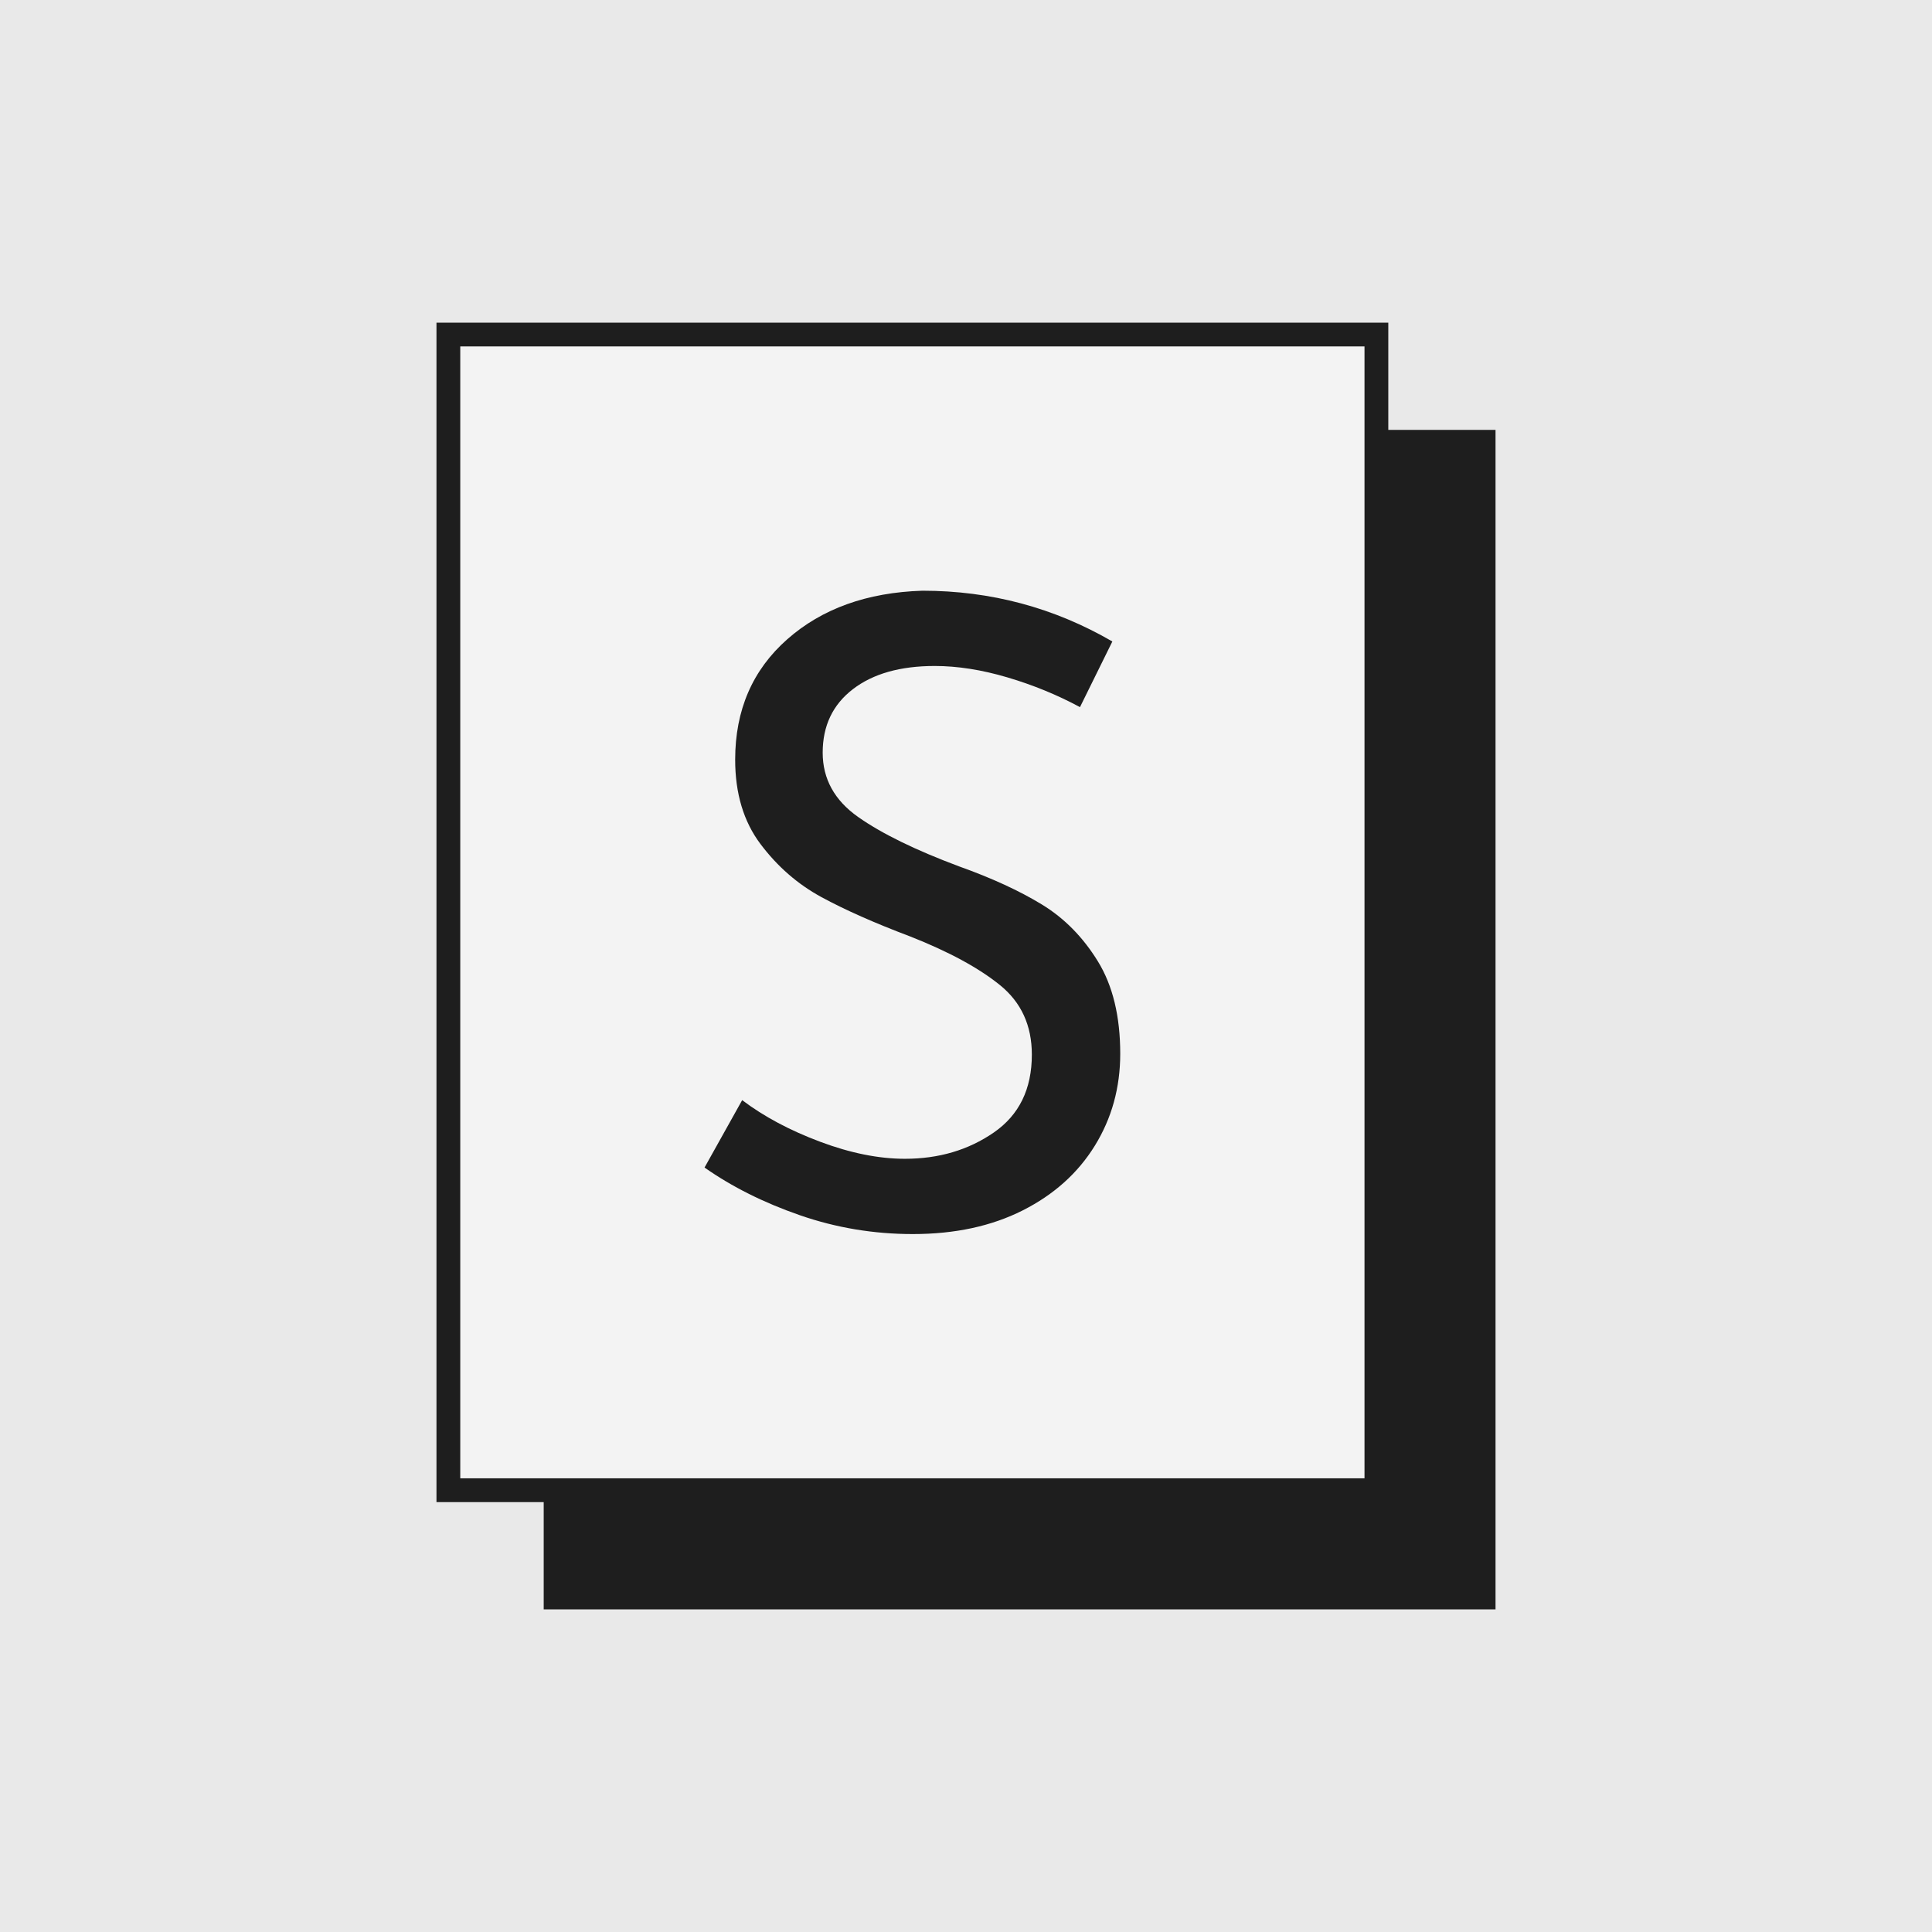 <svg version="1.1" preserveAspectRatio="none" xmlns="http://www.w3.org/2000/svg" width="500" height="500" viewBox="0 0 500 500"><rect width="100%" height="100%" fill="#E9E9E9" fill-opacity="1"/><svg viewBox="133.954 461.36 197.536 240" width="274.081" height="333" x="112.959px" y="83.5px" xmlns="http://www.w3.org/2000/svg" xmlns:xlink="http://www.w3.org/1999/xlink" preserveAspectRatio="none"><defs></defs><style>.companyName {fill:#1e1e1e;fill-opacity:1;}.icon3-str {stroke:#848383;stroke-opacity:1;}.shape {fill:#F3F3F3;fill-opacity:1;}.shapeStroke-str {stroke:#1e1e1e;stroke-opacity:1;}</style><g opacity="1" transform="rotate(0 153.954 481.36)">
<svg width="177.536" height="220" x="153.954" y="481.36" version="1.1" preserveAspectRatio="none" viewBox="0 0 177.536 220">
  <defs><rect x="14.203" y="14.203" width="149.13" height="191.594" rx="0%" ry="0%" id="id-ZzOTVRhf1724050952411"></rect></defs><use class="shape shapeStroke-str" style="stroke-width:28.406;" xlink:href="#id-ZzOTVRhf1724050952411"></use>
</svg>
</g><g opacity="1" transform="rotate(0 133.954 461.36)">
<svg width="177.536" height="220" x="133.954" y="461.36" version="1.1" preserveAspectRatio="none" viewBox="0 0 177.536 220">
  <defs><rect x="2.219" y="2.219" width="173.098" height="215.562" rx="0px" ry="0px" id="id-7KDWqqaq1724050952411"></rect></defs><use class="shape shapeStroke-str" style="stroke-width:4.438;" xlink:href="#id-7KDWqqaq1724050952411"></use>
</svg>
</g><g opacity="1" transform="rotate(0 183.954 511.36)">
<svg width="77.536" height="120" x="183.954" y="511.36" version="1.1" preserveAspectRatio="none" viewBox="1.96 -29.08 19 29.4">
  <g transform="matrix(1 0 0 1 0 0)" class="companyName"><path id="id-D6z1nYkh1" d="M19.12-23.76Q17.56-24.60 15.80-25.12Q14.04-25.64 12.48-25.64L12.48-25.64Q10.12-25.64 8.74-24.58Q7.36-23.52 7.36-21.68L7.36-21.68Q7.36-19.88 8.98-18.74Q10.60-17.60 13.60-16.48L13.60-16.48Q15.84-15.68 17.38-14.74Q18.92-13.80 19.94-12.14Q20.96-10.48 20.96-7.92L20.96-7.92Q20.96-5.60 19.80-3.72Q18.64-1.84 16.50-0.76Q14.36 0.32 11.48 0.32L11.48 0.32Q8.80 0.32 6.32-0.54Q3.84-1.40 1.96-2.72L1.96-2.72L3.68-5.80Q5.16-4.68 7.24-3.90Q9.32-3.12 11.12-3.12L11.12-3.12Q13.44-3.12 15.18-4.32Q16.92-5.52 16.92-7.88L16.92-7.88Q16.92-9.88 15.46-11.06Q14-12.24 11.36-13.28L11.36-13.28Q8.92-14.20 7.30-15.08Q5.68-15.96 4.52-17.50Q3.36-19.04 3.36-21.36L3.36-21.36Q3.36-24.76 5.74-26.86Q8.12-28.96 11.92-29.08L11.92-29.08Q16.60-29.08 20.60-26.76L20.60-26.76L19.12-23.76Z"/></g>
</svg>
</g></svg></svg>